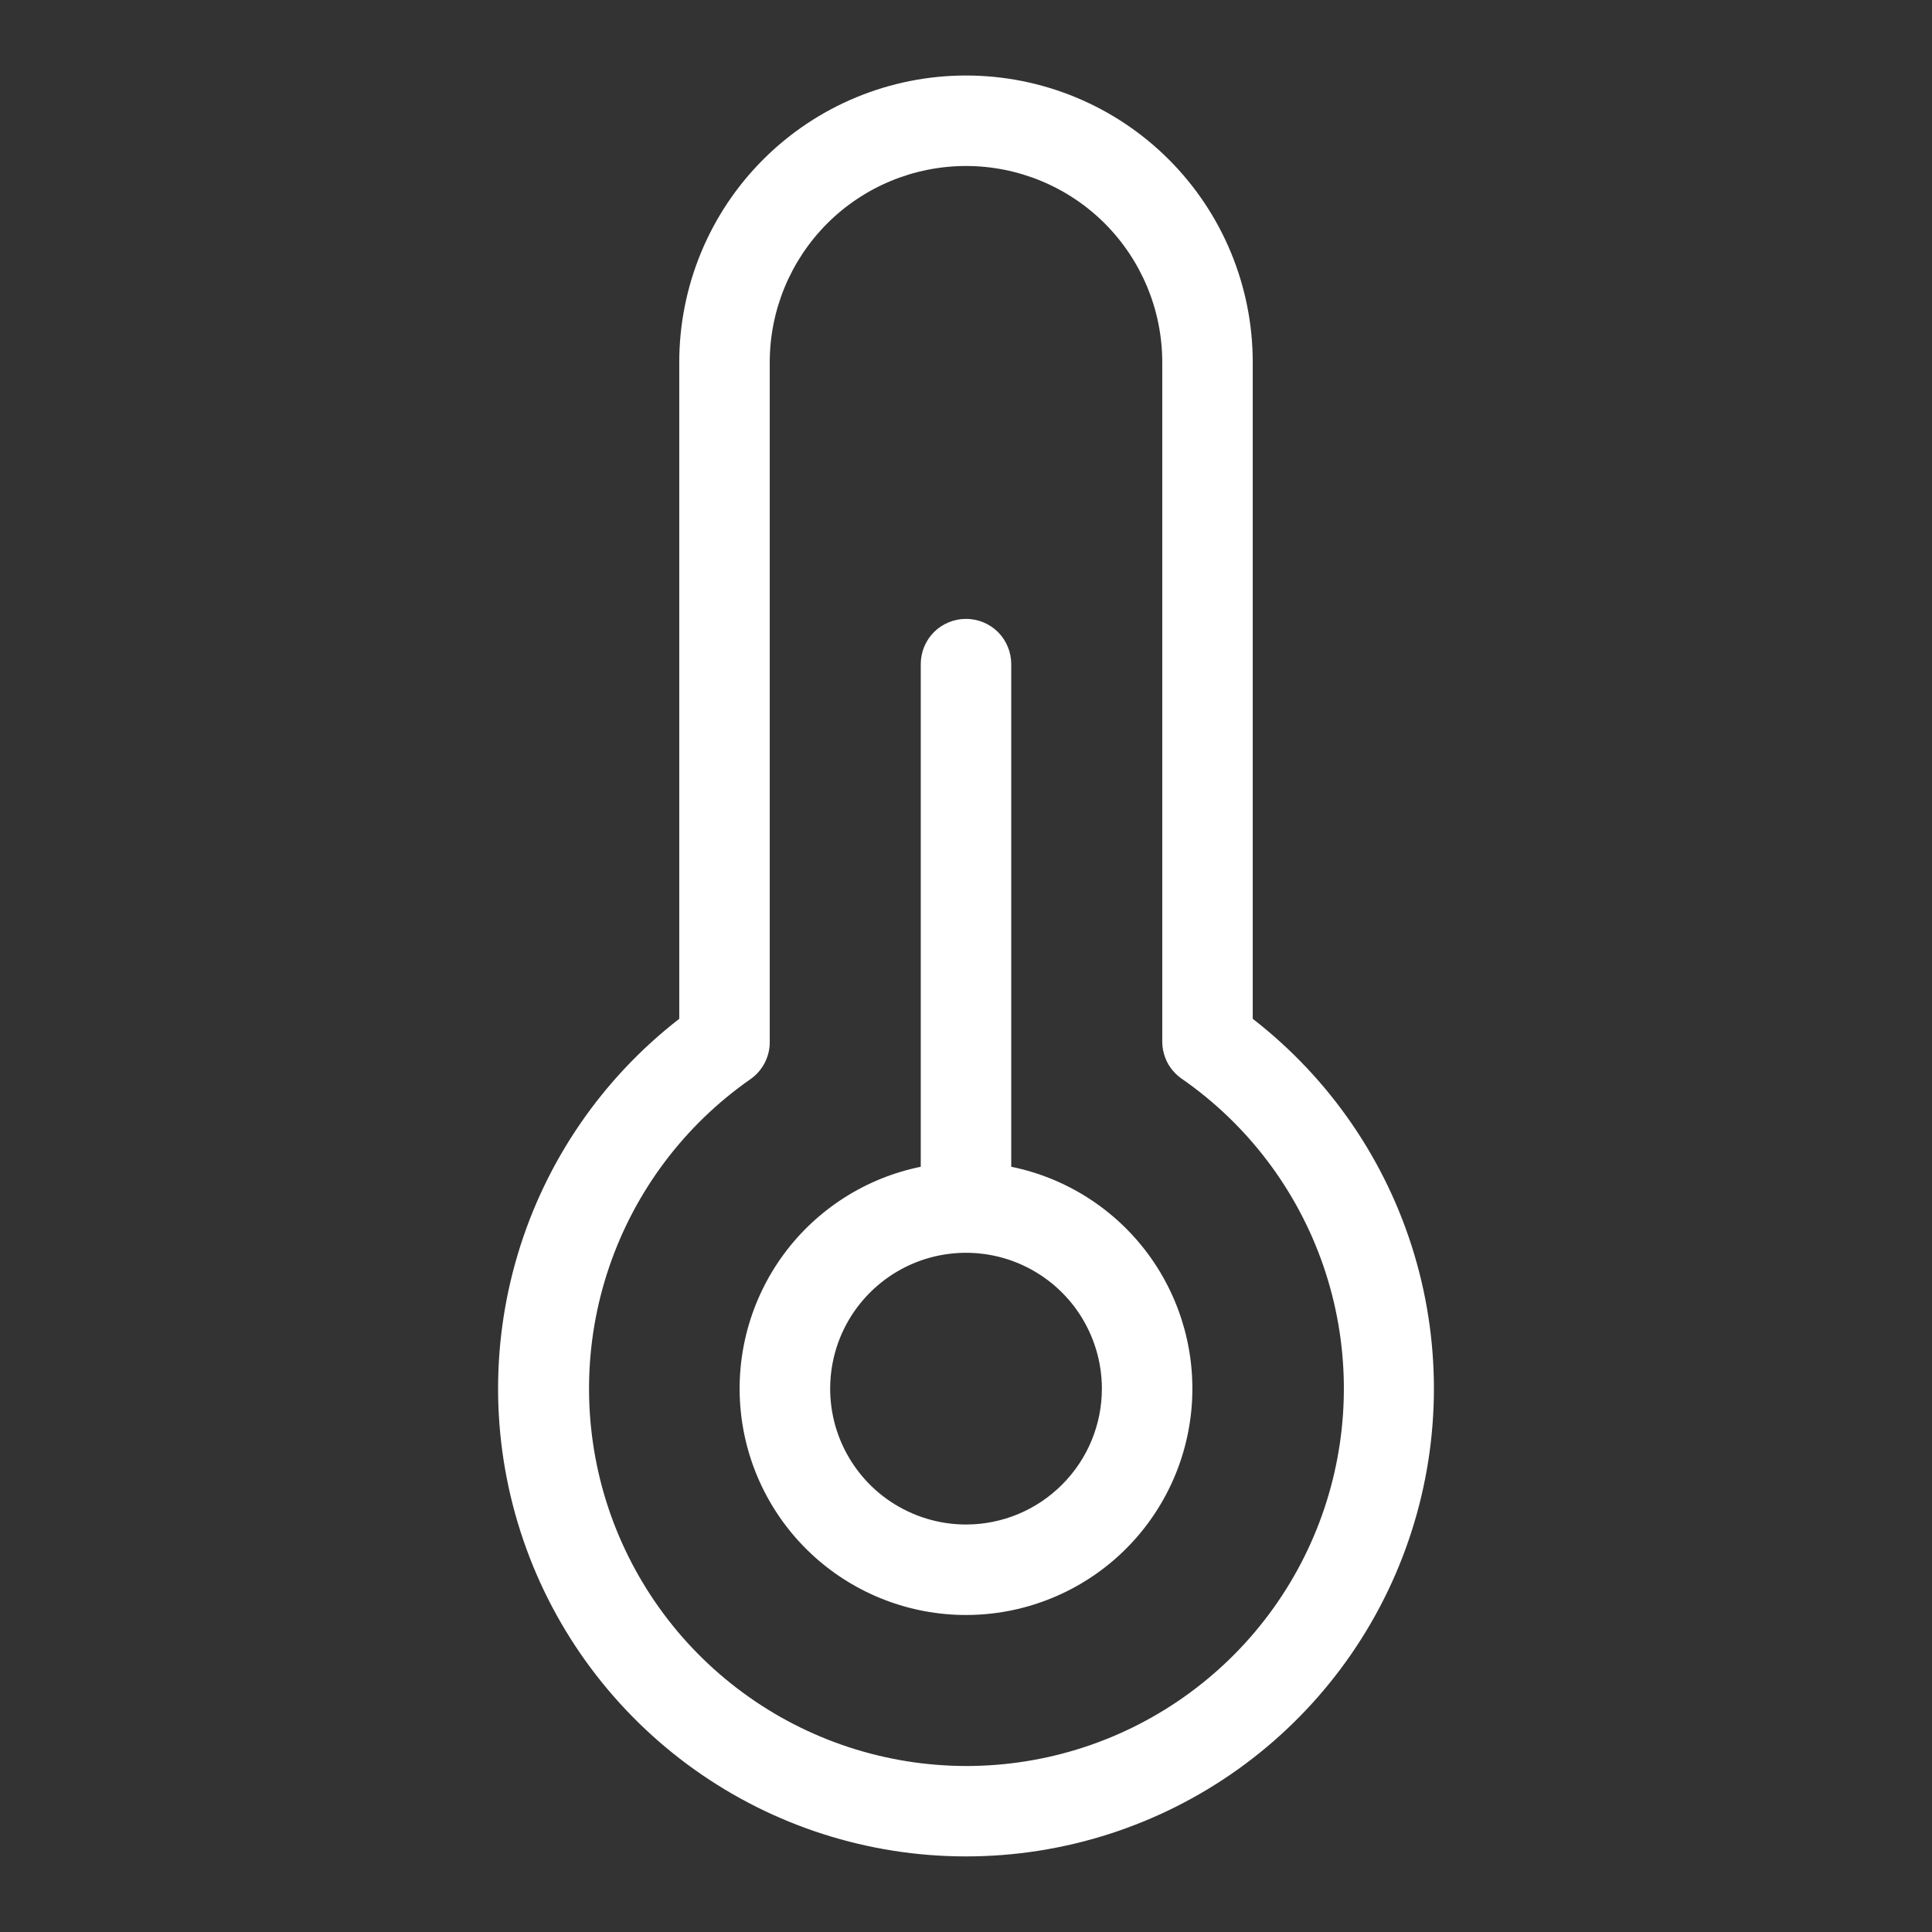 <svg width="24" height="24" viewBox="0 0 24 24" fill="none" xmlns="http://www.w3.org/2000/svg">
<rect x="0" y="0" width="24" height="24" fill="#333333" stroke="none"/>
<path d="M12.562 14.494V8.25C12.562 8.101 12.503 7.958 12.398 7.852C12.292 7.747 12.149 7.688 12 7.688C11.851 7.688 11.708 7.747 11.602 7.852C11.497 7.958 11.438 8.101 11.438 8.25V14.494C10.755 14.633 10.148 15.021 9.735 15.582C9.322 16.144 9.132 16.839 9.202 17.532C9.272 18.226 9.597 18.868 10.114 19.336C10.631 19.803 11.303 20.062 12 20.062C12.697 20.062 13.369 19.803 13.886 19.336C14.403 18.868 14.728 18.226 14.798 17.532C14.868 16.839 14.678 16.144 14.265 15.582C13.852 15.021 13.245 14.633 12.562 14.494ZM12 18.938C11.666 18.938 11.34 18.838 11.062 18.653C10.785 18.468 10.569 18.204 10.441 17.896C10.313 17.587 10.28 17.248 10.345 16.921C10.41 16.593 10.571 16.293 10.807 16.057C11.043 15.821 11.343 15.66 11.671 15.595C11.998 15.53 12.337 15.563 12.646 15.691C12.954 15.819 13.218 16.035 13.403 16.312C13.588 16.59 13.688 16.916 13.688 17.25C13.688 17.698 13.51 18.127 13.193 18.443C12.877 18.76 12.448 18.938 12 18.938ZM15.562 12.656V4.5C15.562 3.555 15.187 2.649 14.519 1.981C13.851 1.313 12.945 0.938 12 0.938C11.055 0.938 10.149 1.313 9.481 1.981C8.813 2.649 8.438 3.555 8.438 4.5V12.656C7.48 13.399 6.778 14.422 6.431 15.584C6.084 16.745 6.108 17.985 6.501 19.132C6.893 20.278 7.635 21.273 8.621 21.978C9.607 22.683 10.788 23.061 12 23.061C13.212 23.061 14.393 22.683 15.38 21.978C16.366 21.273 17.107 20.278 17.499 19.132C17.892 17.985 17.916 16.745 17.569 15.584C17.222 14.422 16.52 13.399 15.562 12.656ZM12 21.938C11.003 21.936 10.032 21.618 9.229 21.027C8.425 20.437 7.831 19.605 7.532 18.654C7.234 17.703 7.246 16.681 7.568 15.737C7.89 14.793 8.504 13.977 9.322 13.406C9.397 13.354 9.458 13.284 9.5 13.202C9.542 13.12 9.564 13.029 9.562 12.938V4.5C9.562 3.854 9.819 3.234 10.276 2.776C10.733 2.319 11.354 2.062 12 2.062C12.646 2.062 13.267 2.319 13.724 2.776C14.181 3.234 14.438 3.854 14.438 4.5V12.938C14.438 13.028 14.46 13.117 14.501 13.198C14.543 13.278 14.604 13.347 14.678 13.399C15.499 13.968 16.117 14.785 16.441 15.73C16.765 16.676 16.778 17.7 16.479 18.653C16.18 19.606 15.584 20.439 14.778 21.03C13.973 21.621 12.999 21.939 12 21.938Z" fill="#fff"/>
</svg>
